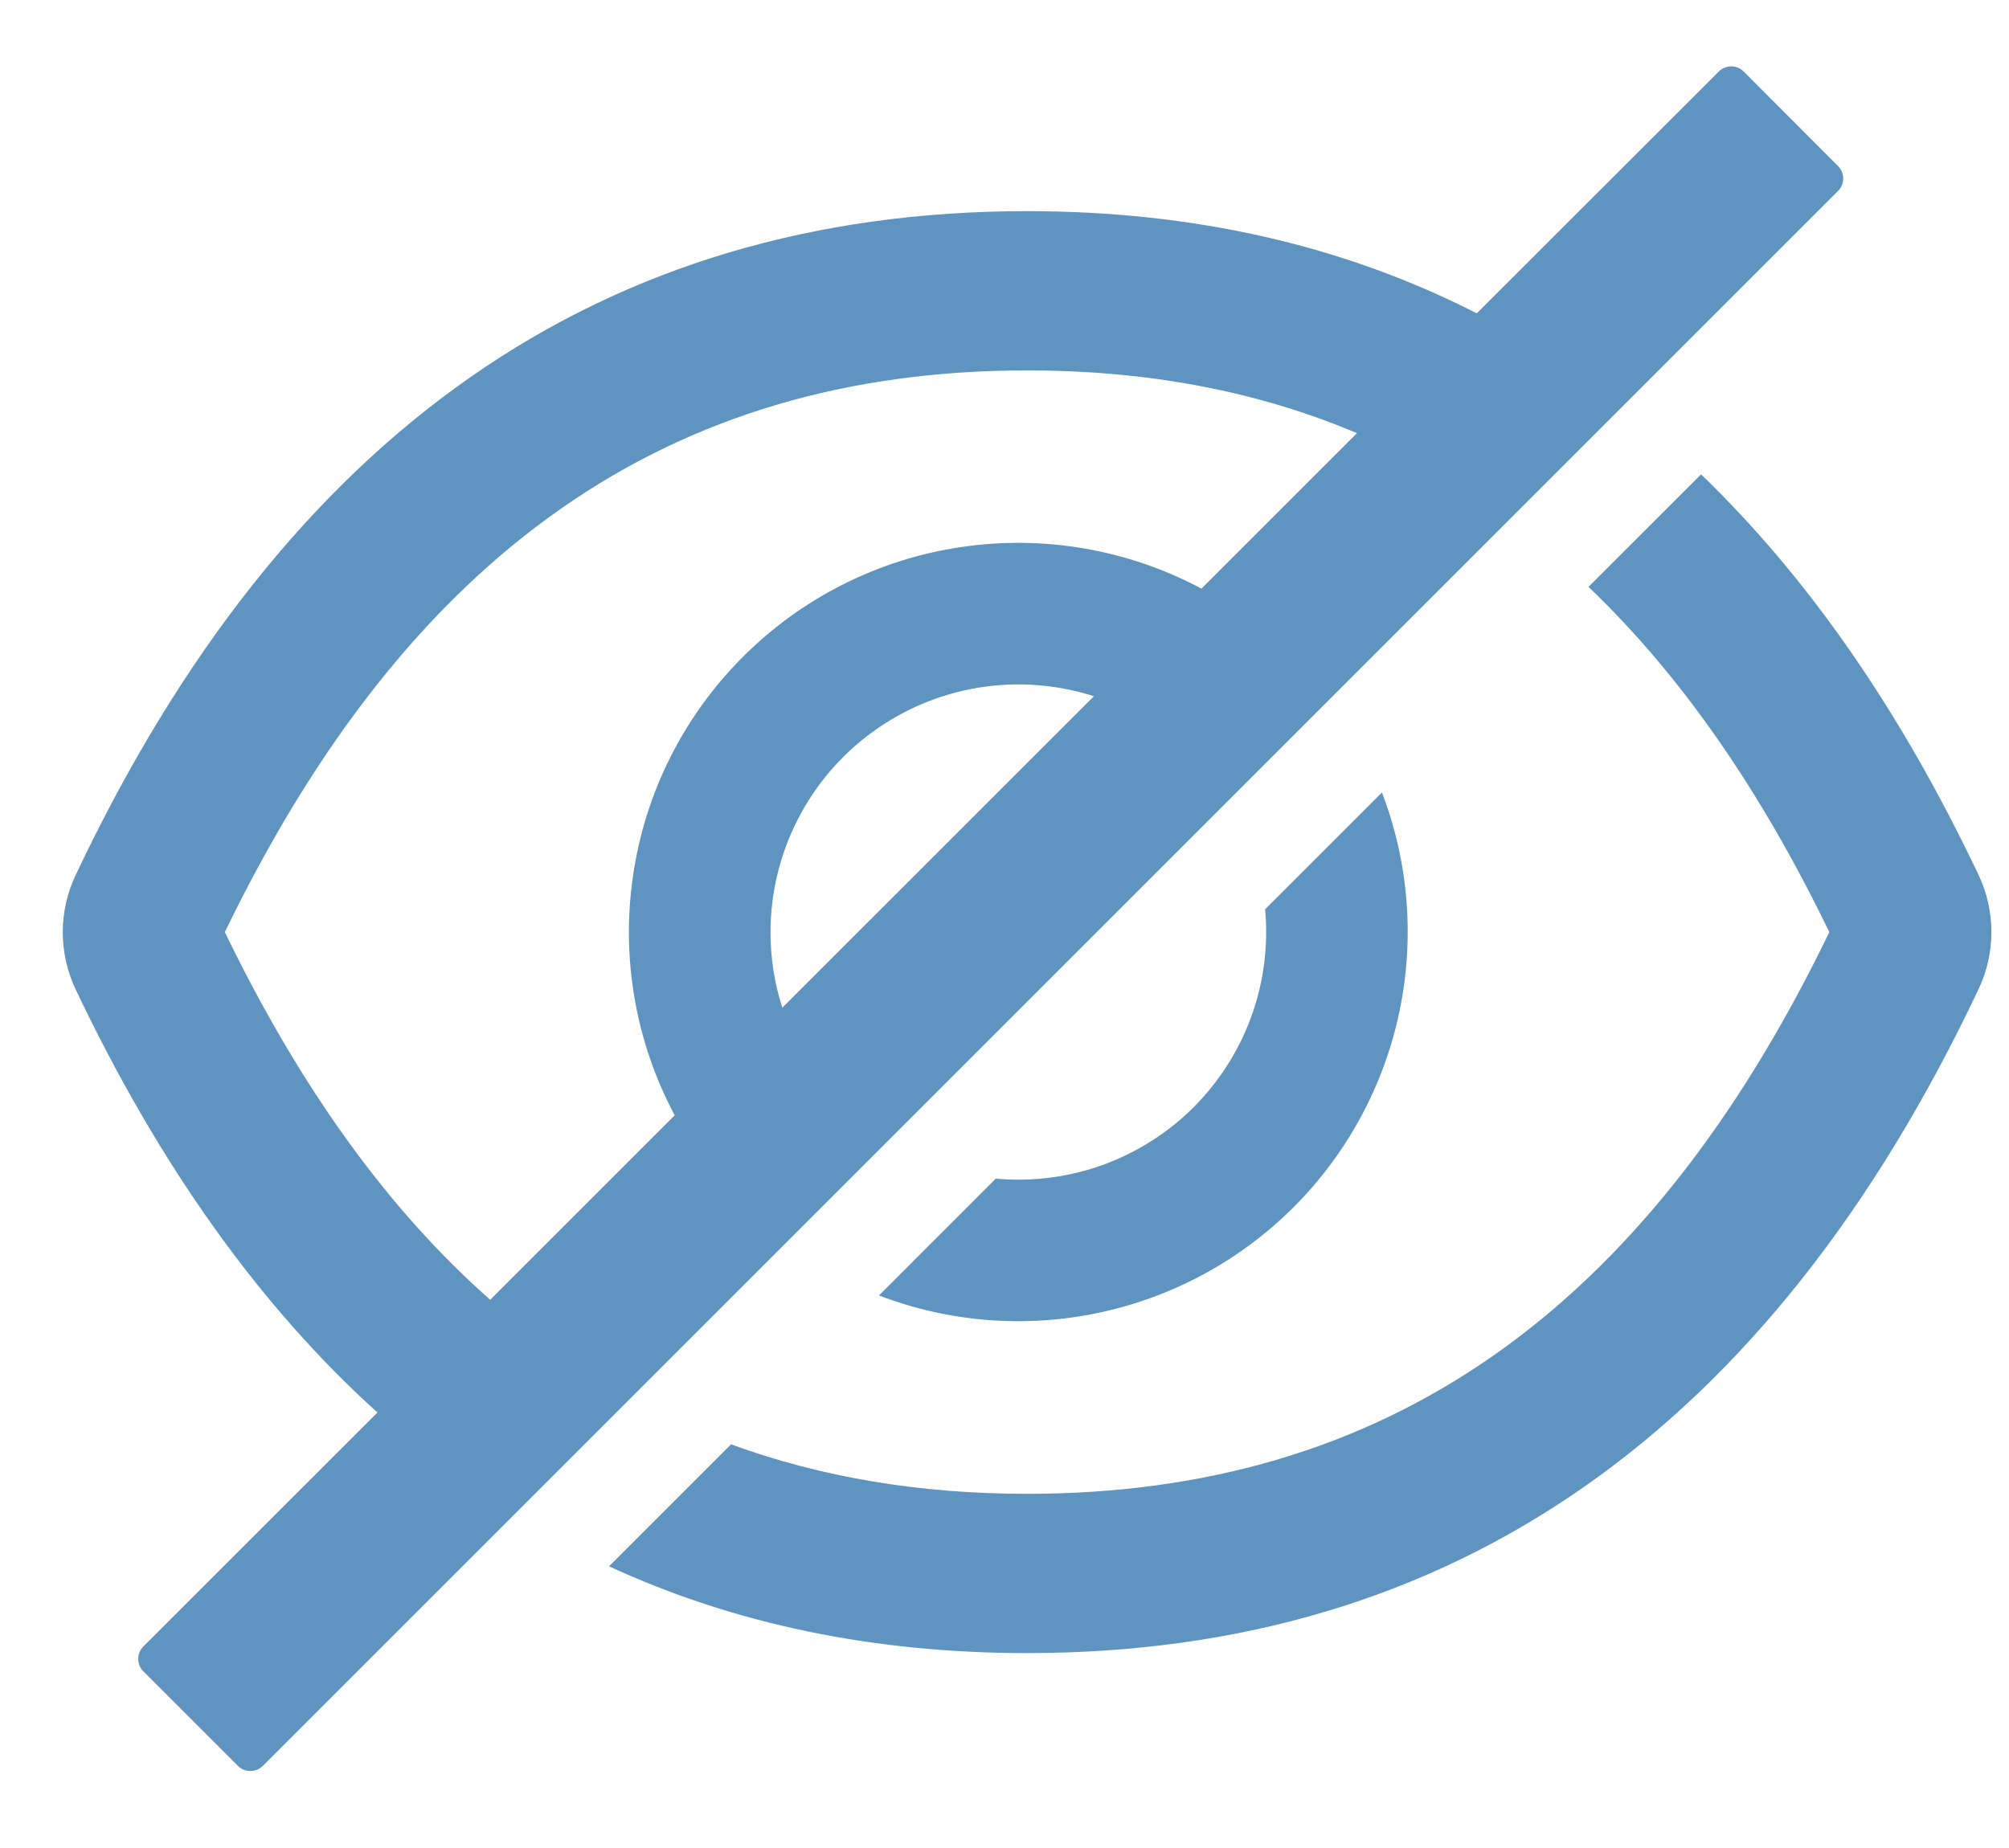 <svg width="25" height="23" viewBox="0 0 25 23" fill="none" xmlns="http://www.w3.org/2000/svg">
<path d="M24.622 10.891C23.655 8.852 22.503 7.19 21.168 5.904L19.767 7.304C20.91 8.395 21.904 9.823 22.764 11.601C20.474 16.341 17.224 18.592 12.781 18.592C11.448 18.592 10.22 18.387 9.097 17.976L7.579 19.494C9.139 20.214 10.873 20.574 12.781 20.574C18.071 20.574 22.018 17.819 24.622 12.309C24.727 12.087 24.781 11.845 24.781 11.6C24.781 11.355 24.727 11.113 24.622 10.891V10.891ZM22.872 2.066L21.699 0.891C21.679 0.87 21.654 0.854 21.628 0.843C21.601 0.832 21.572 0.826 21.543 0.826C21.515 0.826 21.486 0.832 21.459 0.843C21.432 0.854 21.408 0.87 21.388 0.891L18.377 3.9C16.718 3.052 14.852 2.628 12.781 2.628C7.491 2.628 3.544 5.383 0.94 10.894C0.836 11.115 0.781 11.357 0.781 11.602C0.781 11.848 0.836 12.09 0.94 12.311C1.98 14.502 3.233 16.258 4.697 17.58L1.785 20.491C1.743 20.533 1.72 20.589 1.72 20.647C1.72 20.706 1.743 20.762 1.785 20.803L2.96 21.978C3.001 22.019 3.057 22.042 3.115 22.042C3.174 22.042 3.23 22.019 3.271 21.978L22.872 2.377C22.893 2.357 22.909 2.332 22.92 2.306C22.931 2.279 22.937 2.25 22.937 2.221C22.937 2.192 22.931 2.164 22.92 2.137C22.909 2.11 22.893 2.086 22.872 2.066ZM2.798 11.601C5.091 6.861 8.342 4.61 12.781 4.61C14.282 4.61 15.647 4.867 16.886 5.391L14.951 7.326C14.034 6.837 12.985 6.656 11.958 6.809C10.93 6.961 9.979 7.44 9.245 8.175C8.51 8.909 8.031 9.86 7.879 10.888C7.726 11.915 7.907 12.964 8.396 13.881L6.1 16.177C4.829 15.055 3.734 13.536 2.798 11.601ZM9.588 11.601C9.589 11.116 9.704 10.637 9.924 10.205C10.144 9.772 10.463 9.398 10.855 9.112C11.247 8.825 11.701 8.636 12.18 8.558C12.659 8.48 13.15 8.517 13.613 8.665L9.735 12.542C9.637 12.238 9.588 11.921 9.588 11.601V11.601Z" fill="#5E94BF"/>
<path d="M12.674 14.682C12.578 14.682 12.484 14.678 12.391 14.669L10.938 16.123C11.812 16.458 12.765 16.532 13.68 16.337C14.596 16.142 15.436 15.686 16.098 15.024C16.76 14.362 17.216 13.522 17.411 12.606C17.606 11.69 17.532 10.738 17.197 9.863L15.743 11.317C15.752 11.41 15.756 11.504 15.756 11.599C15.756 12.004 15.677 12.405 15.522 12.779C15.367 13.153 15.14 13.493 14.854 13.78C14.568 14.066 14.227 14.293 13.853 14.448C13.479 14.603 13.078 14.682 12.674 14.682V14.682Z" fill="#5E94BF"/>
</svg>
